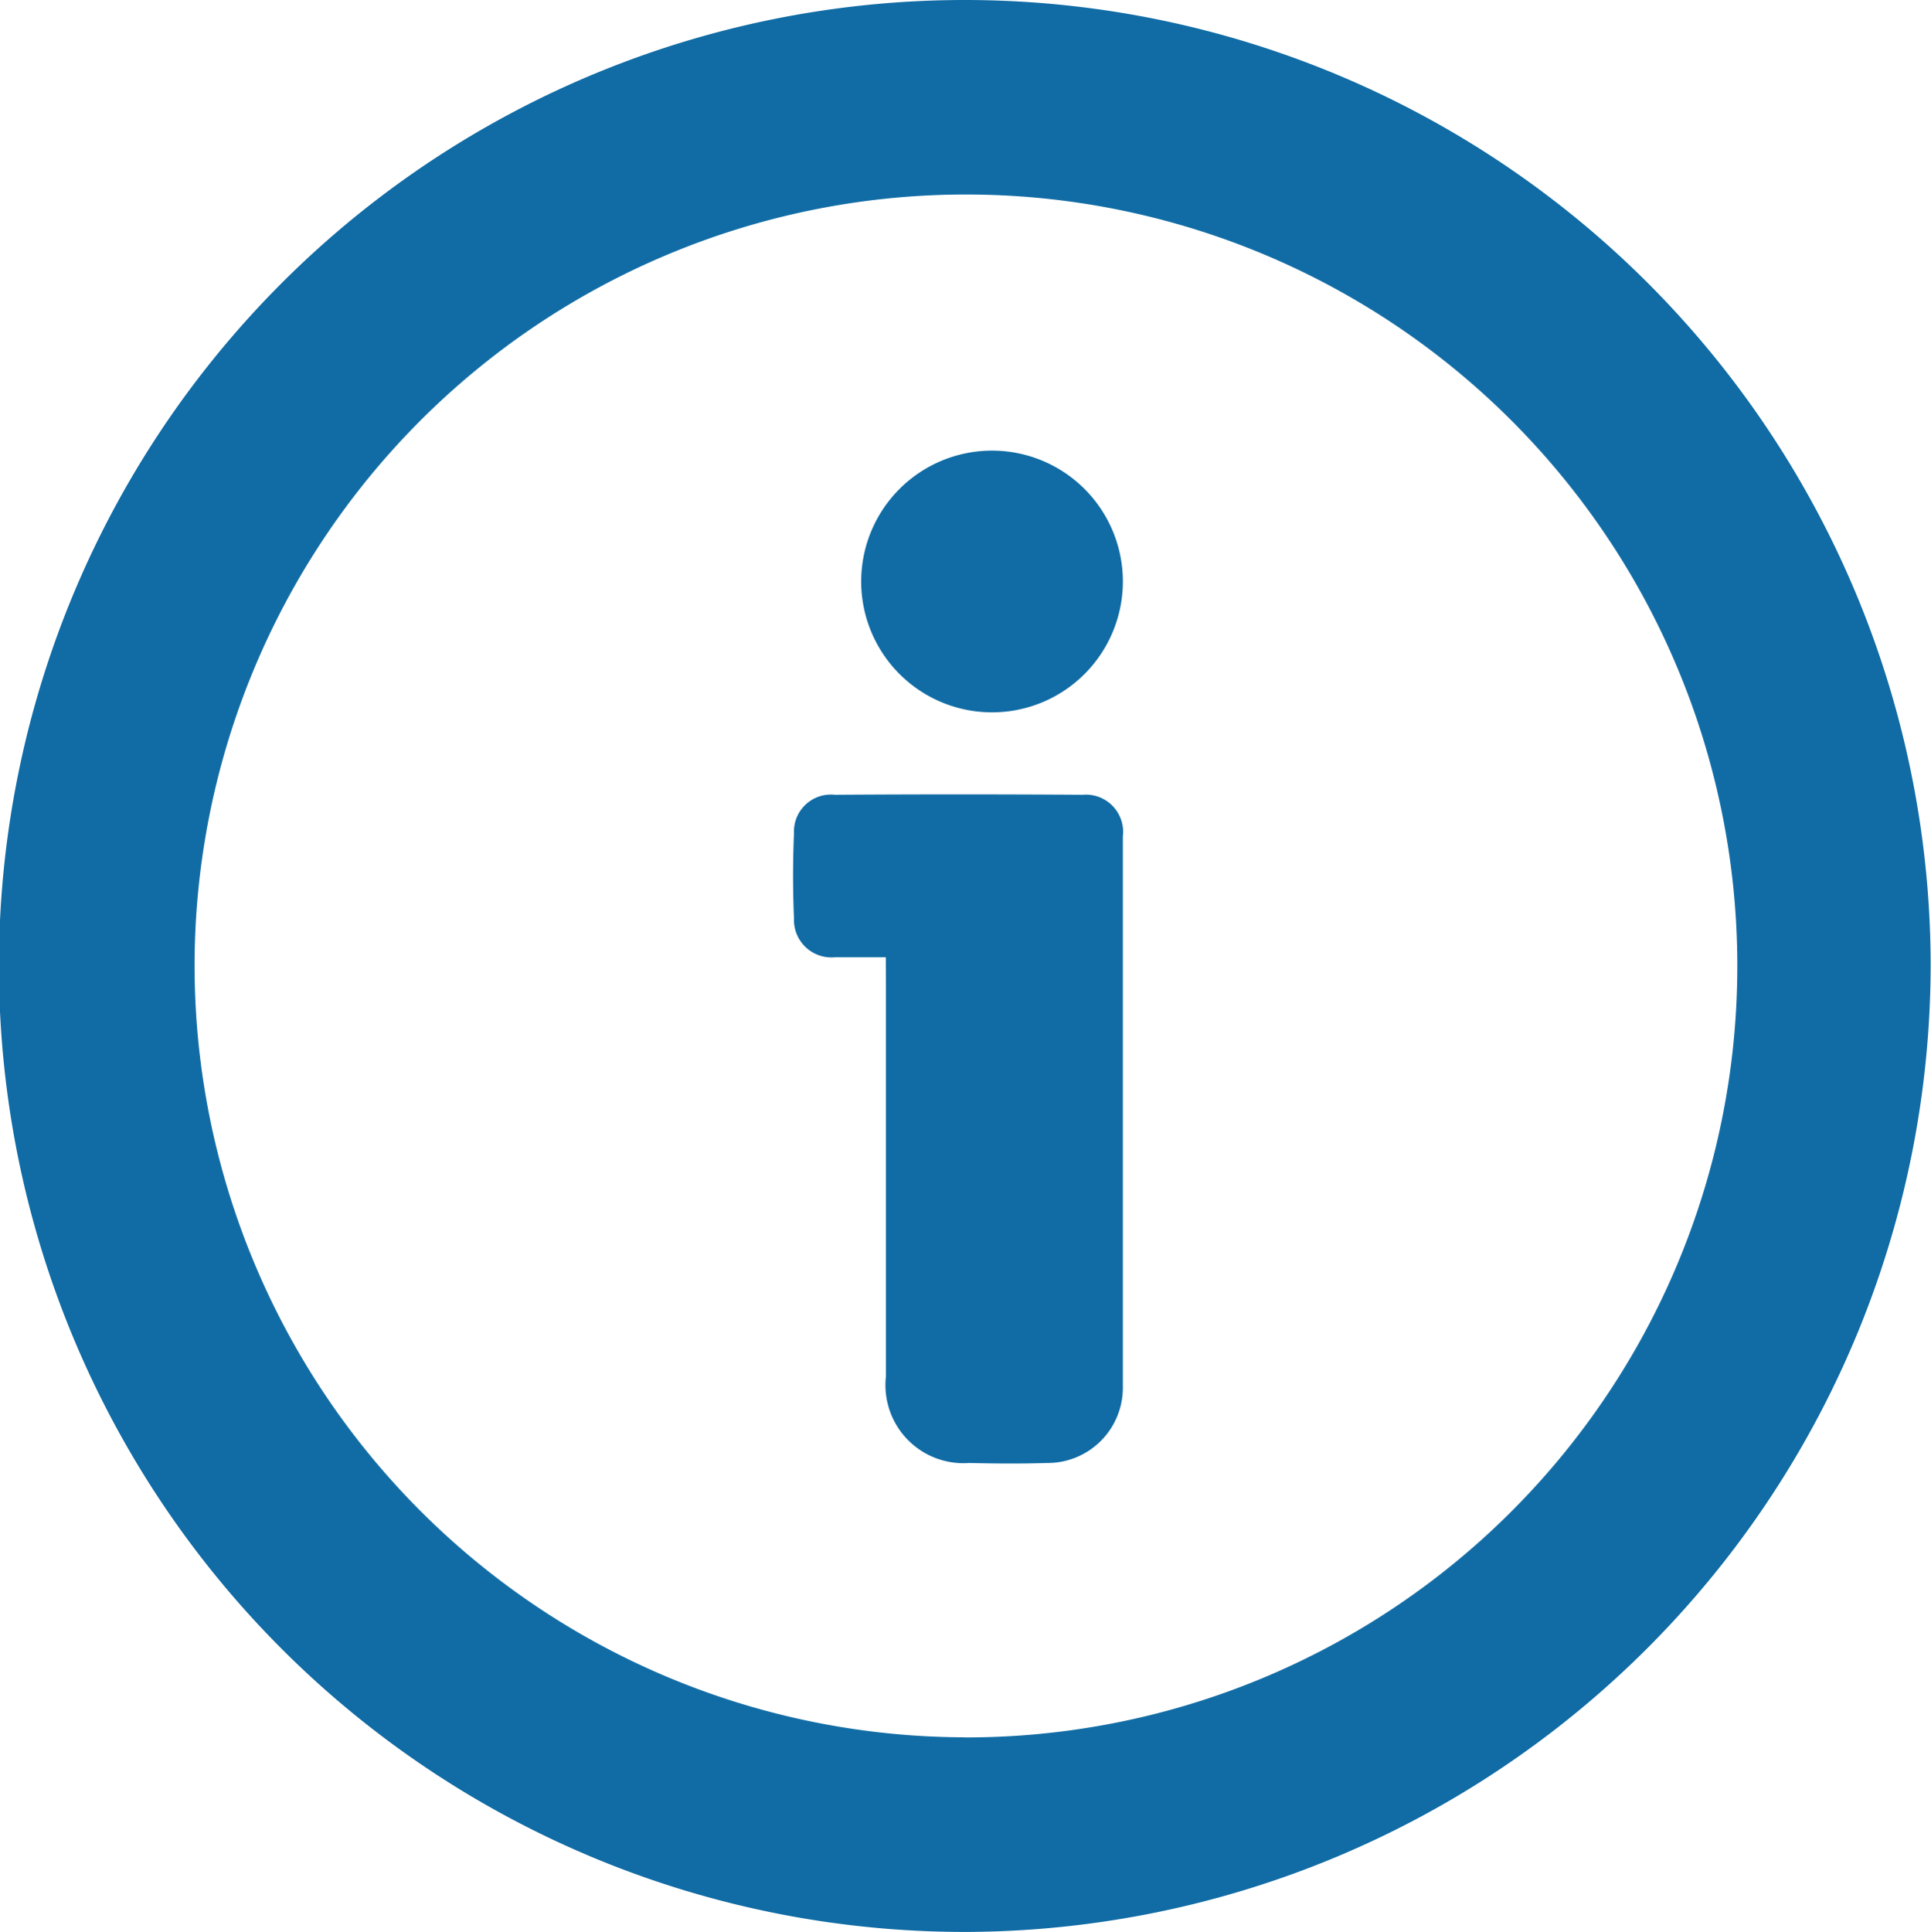 <svg xmlns="http://www.w3.org/2000/svg" width="16.234" height="16.24" viewBox="0 0 16.234 16.24">
  <g id="Group_1" data-name="Group 1" transform="translate(-633.051 -264.345)">
    <path id="Path_1" data-name="Path 1" d="M641.182,280.585a8.12,8.12,0,1,1,8.1-8.142A8.137,8.137,0,0,1,641.182,280.585Zm-.022-1.635a6.485,6.485,0,1,0-6.473-6.541A6.49,6.49,0,0,0,641.16,278.949Z" transform="translate(0)" fill="#116ca5"/>
    <path id="Path_2" data-name="Path 2" d="M796.924,429.035c-.161,0-.3,0-.43,0a.315.315,0,0,1-.342-.327c-.01-.238-.01-.477,0-.714a.311.311,0,0,1,.344-.325q1.041-.007,2.082,0a.313.313,0,0,1,.339.349q0,2.317,0,4.634a.633.633,0,0,1-.639.634c-.218.007-.436.005-.653,0a.656.656,0,0,1-.7-.727c0-1.1,0-2.191,0-3.287Z" transform="translate(-156.426 -156.643)" fill="#116ca5"/>
    <path id="Path_3" data-name="Path 3" d="M812.246,358.129a1.1,1.1,0,1,1-1.1-1.106A1.1,1.1,0,0,1,812.246,358.129Z" transform="translate(-169.755 -88.89)" fill="#116ca5"/>
  </g>
</svg>
